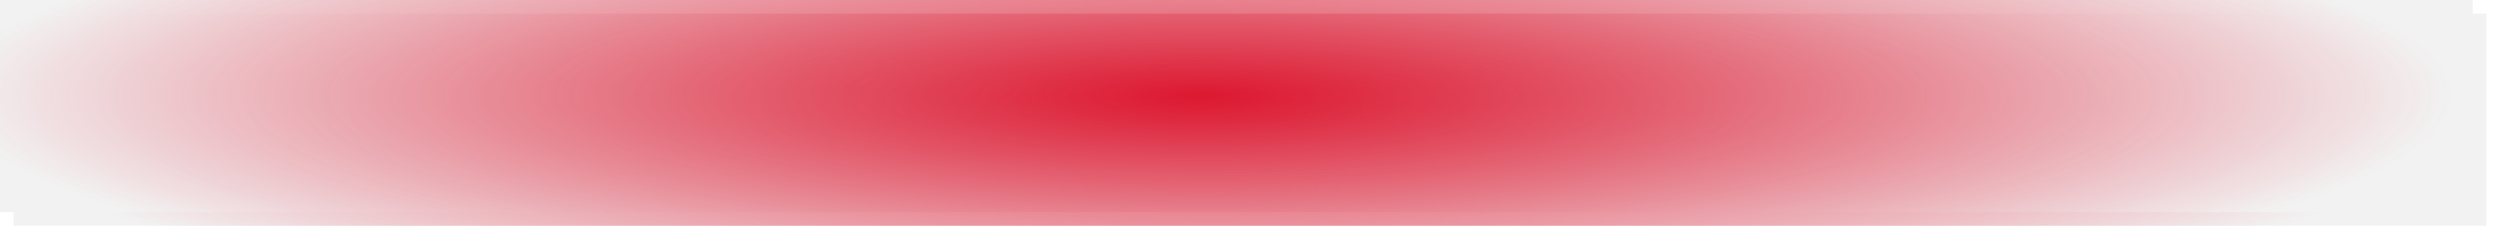 ﻿<?xml version="1.0" encoding="utf-8"?>
<svg version="1.1" xmlns:xlink="http://www.w3.org/1999/xlink" width="919px" height="88px" xmlns="http://www.w3.org/2000/svg">
  <defs>
    <radialGradient cx="2937.288" cy="253.132" r="460.52" gradientTransform="matrix(0 0.179 -1 0 3190.42 -272.837 )" gradientUnits="userSpaceOnUse" id="RadialGradient577">
      <stop id="Stop578" stop-color="#d9001b" stop-opacity="0.698" offset="0" />
      <stop id="Stop579" stop-color="#f2f2f2" offset="1" />
    </radialGradient>
    <filter x="2496px" y="218px" width="919px" height="88px" filterUnits="userSpaceOnUse" id="filter580">
      <feOffset dx="5" dy="5" in="SourceAlpha" result="shadowOffsetInner" />
      <feGaussianBlur stdDeviation="2.5" in="shadowOffsetInner" result="shadowGaussian" />
      <feComposite in2="shadowGaussian" operator="atop" in="SourceAlpha" result="shadowComposite" />
      <feColorMatrix type="matrix" values="0 0 0 0 0.925  0 0 0 0 0.502  0 0 0 0 0.553  0 0 0 0.996 0  " in="shadowComposite" />
    </filter>
    <g id="widget581">
      <path d="M 2496 218  L 3405 218  L 3405 296  L 2496 296  L 2496 218  Z " fill-rule="nonzero" fill="url(#RadialGradient577)" stroke="none" />
    </g>
  </defs>
  <g transform="matrix(1 0 0 1 -2496 -218 )">
    <use xlink:href="#widget581" filter="url(#filter580)" />
    <use xlink:href="#widget581" />
  </g>
</svg>